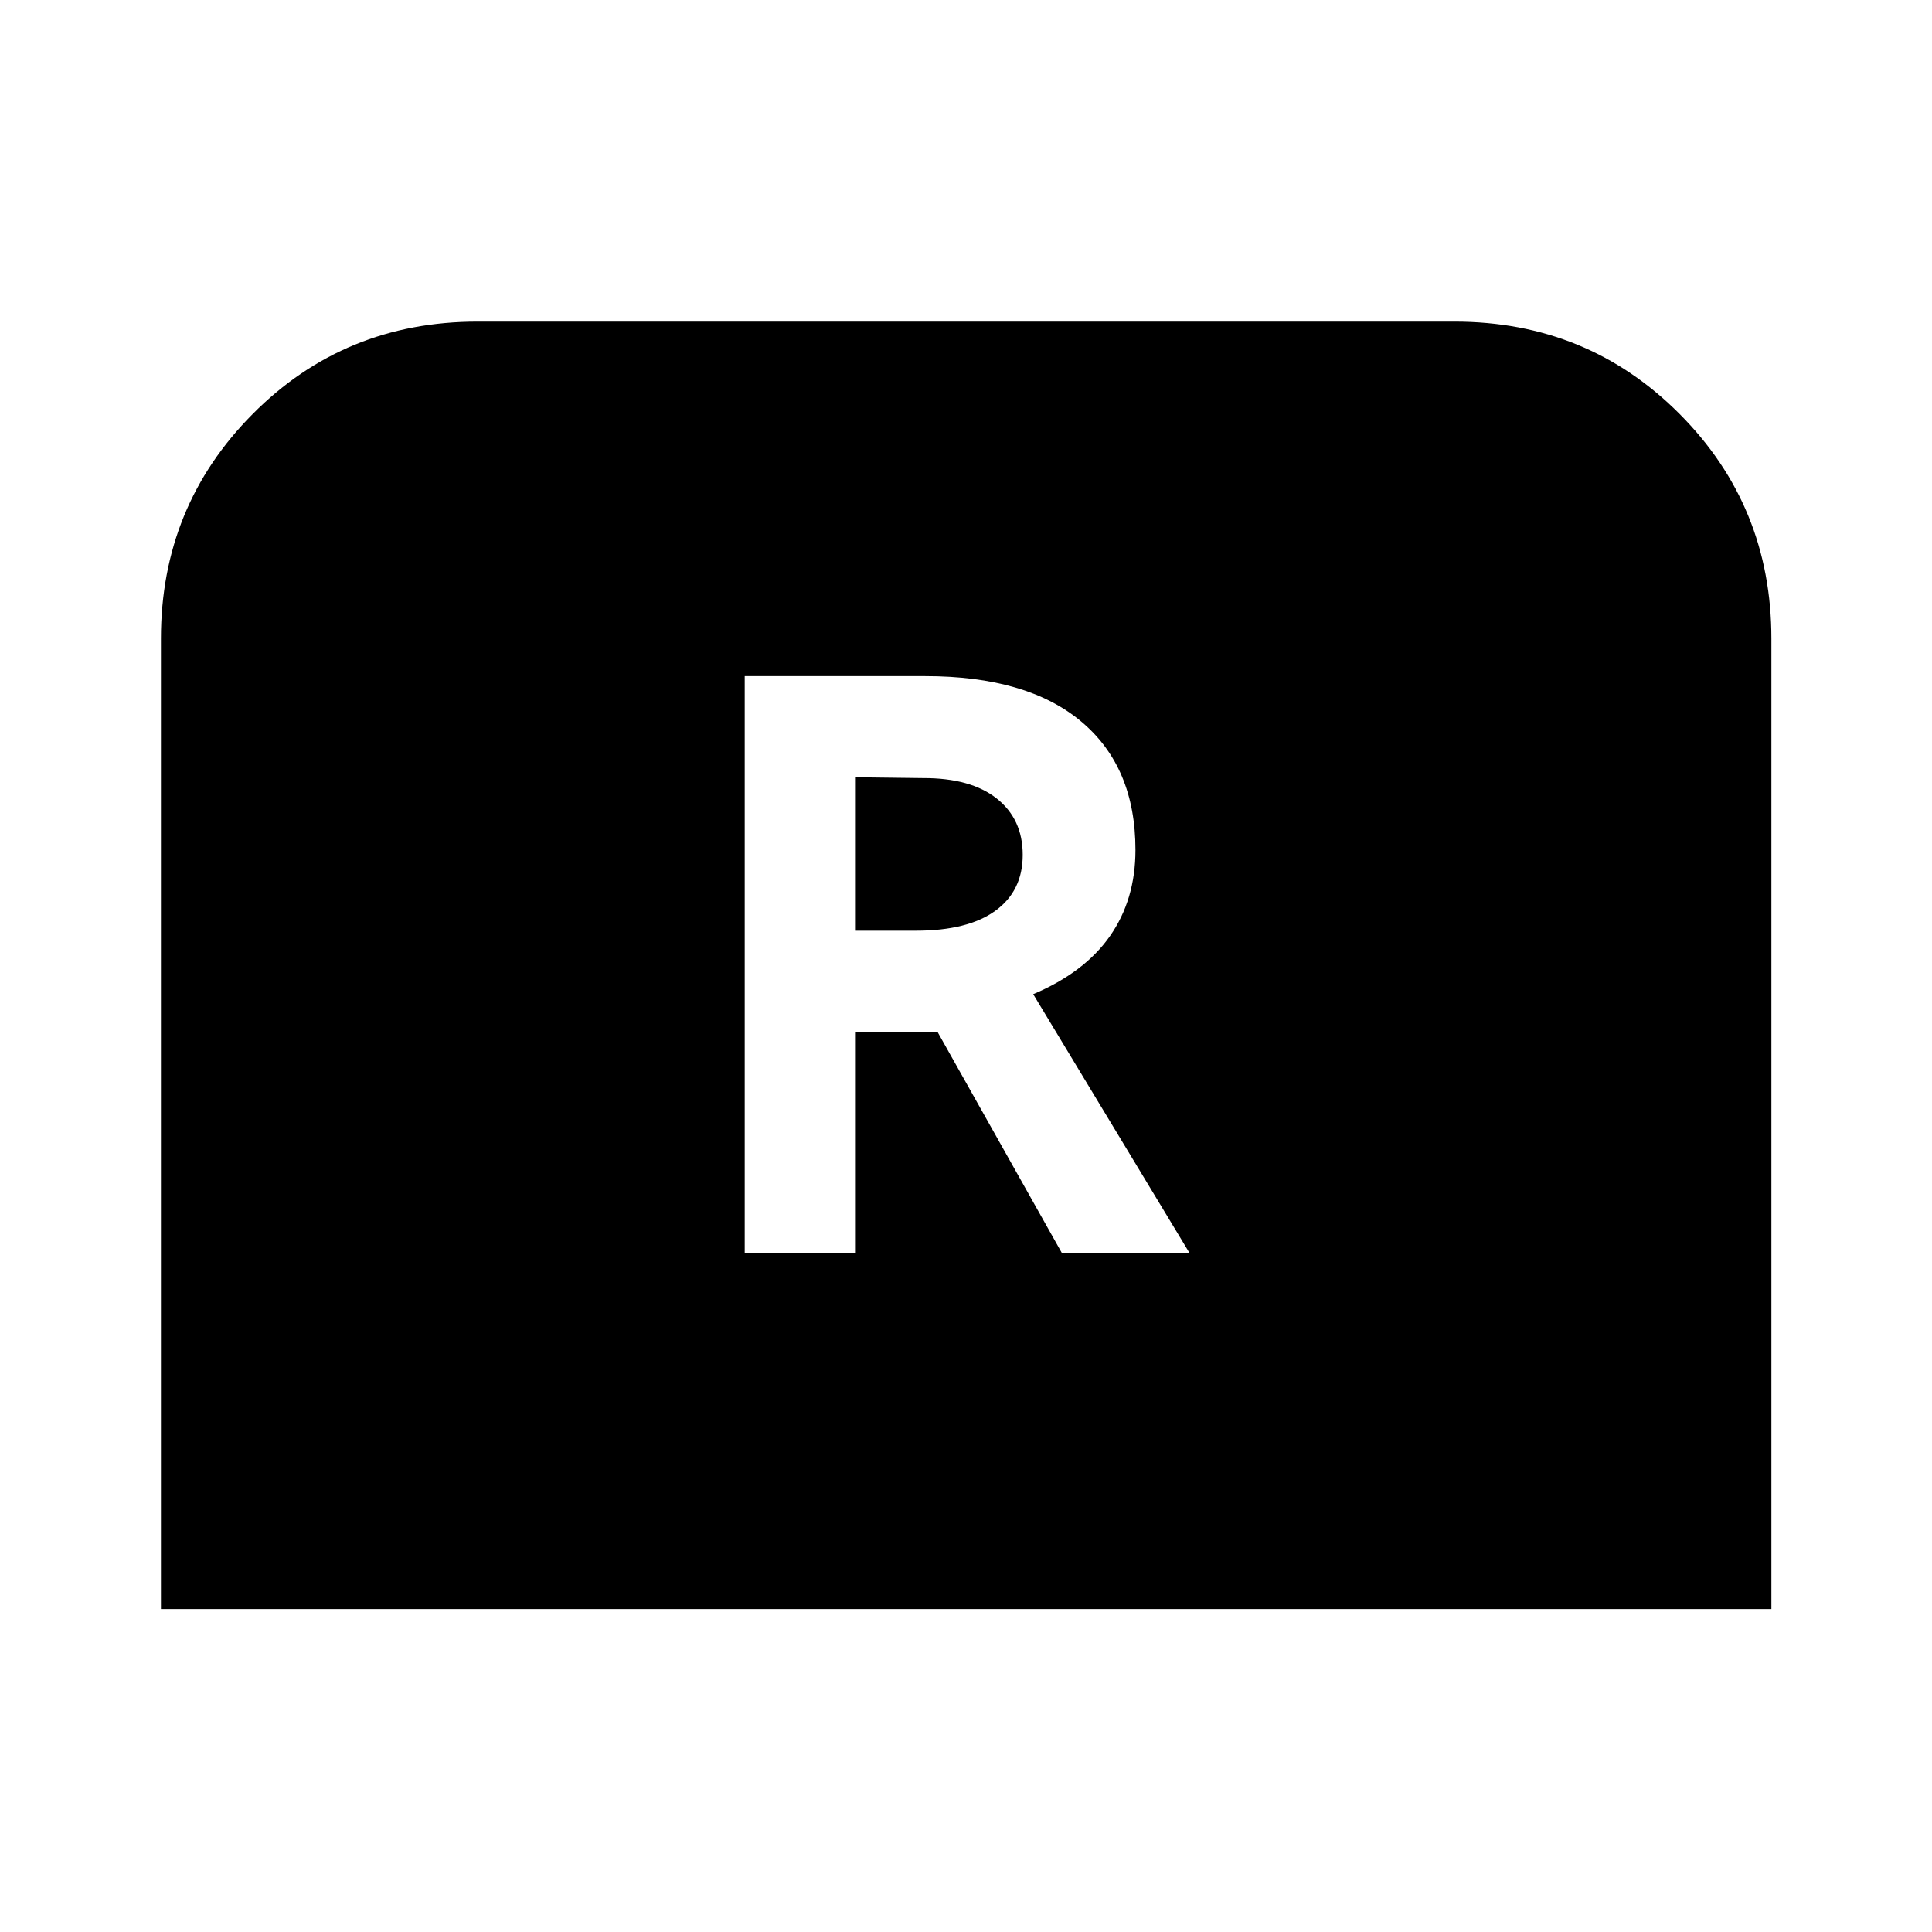 <svg xmlns="http://www.w3.org/2000/svg" height="40" viewBox="0 -960 960 960" width="40"><path d="M370.05-337.29h55.19v-109.96h40.61l61.84 109.96h63.43L513.39-466q25.46-10.75 38.14-28.87Q564.2-513 564.2-537.68q0-41.19-26.91-63.77-26.91-22.59-77.53-22.59h-89.71v286.75Zm55.19-160.25v-76.24l33.4.41q23.68-.09 36.61 10.14 12.93 10.22 12.93 28.01 0 17.94-13.64 27.81-13.64 9.87-39.47 9.87h-29.83ZM79.97-160.47v-482.24q0-65.7 45.61-111.59 45.6-45.89 111.69-45.89h485.46q66.09 0 111.77 45.81 45.69 45.81 45.69 111.7v482.21H79.97Z"/></svg>